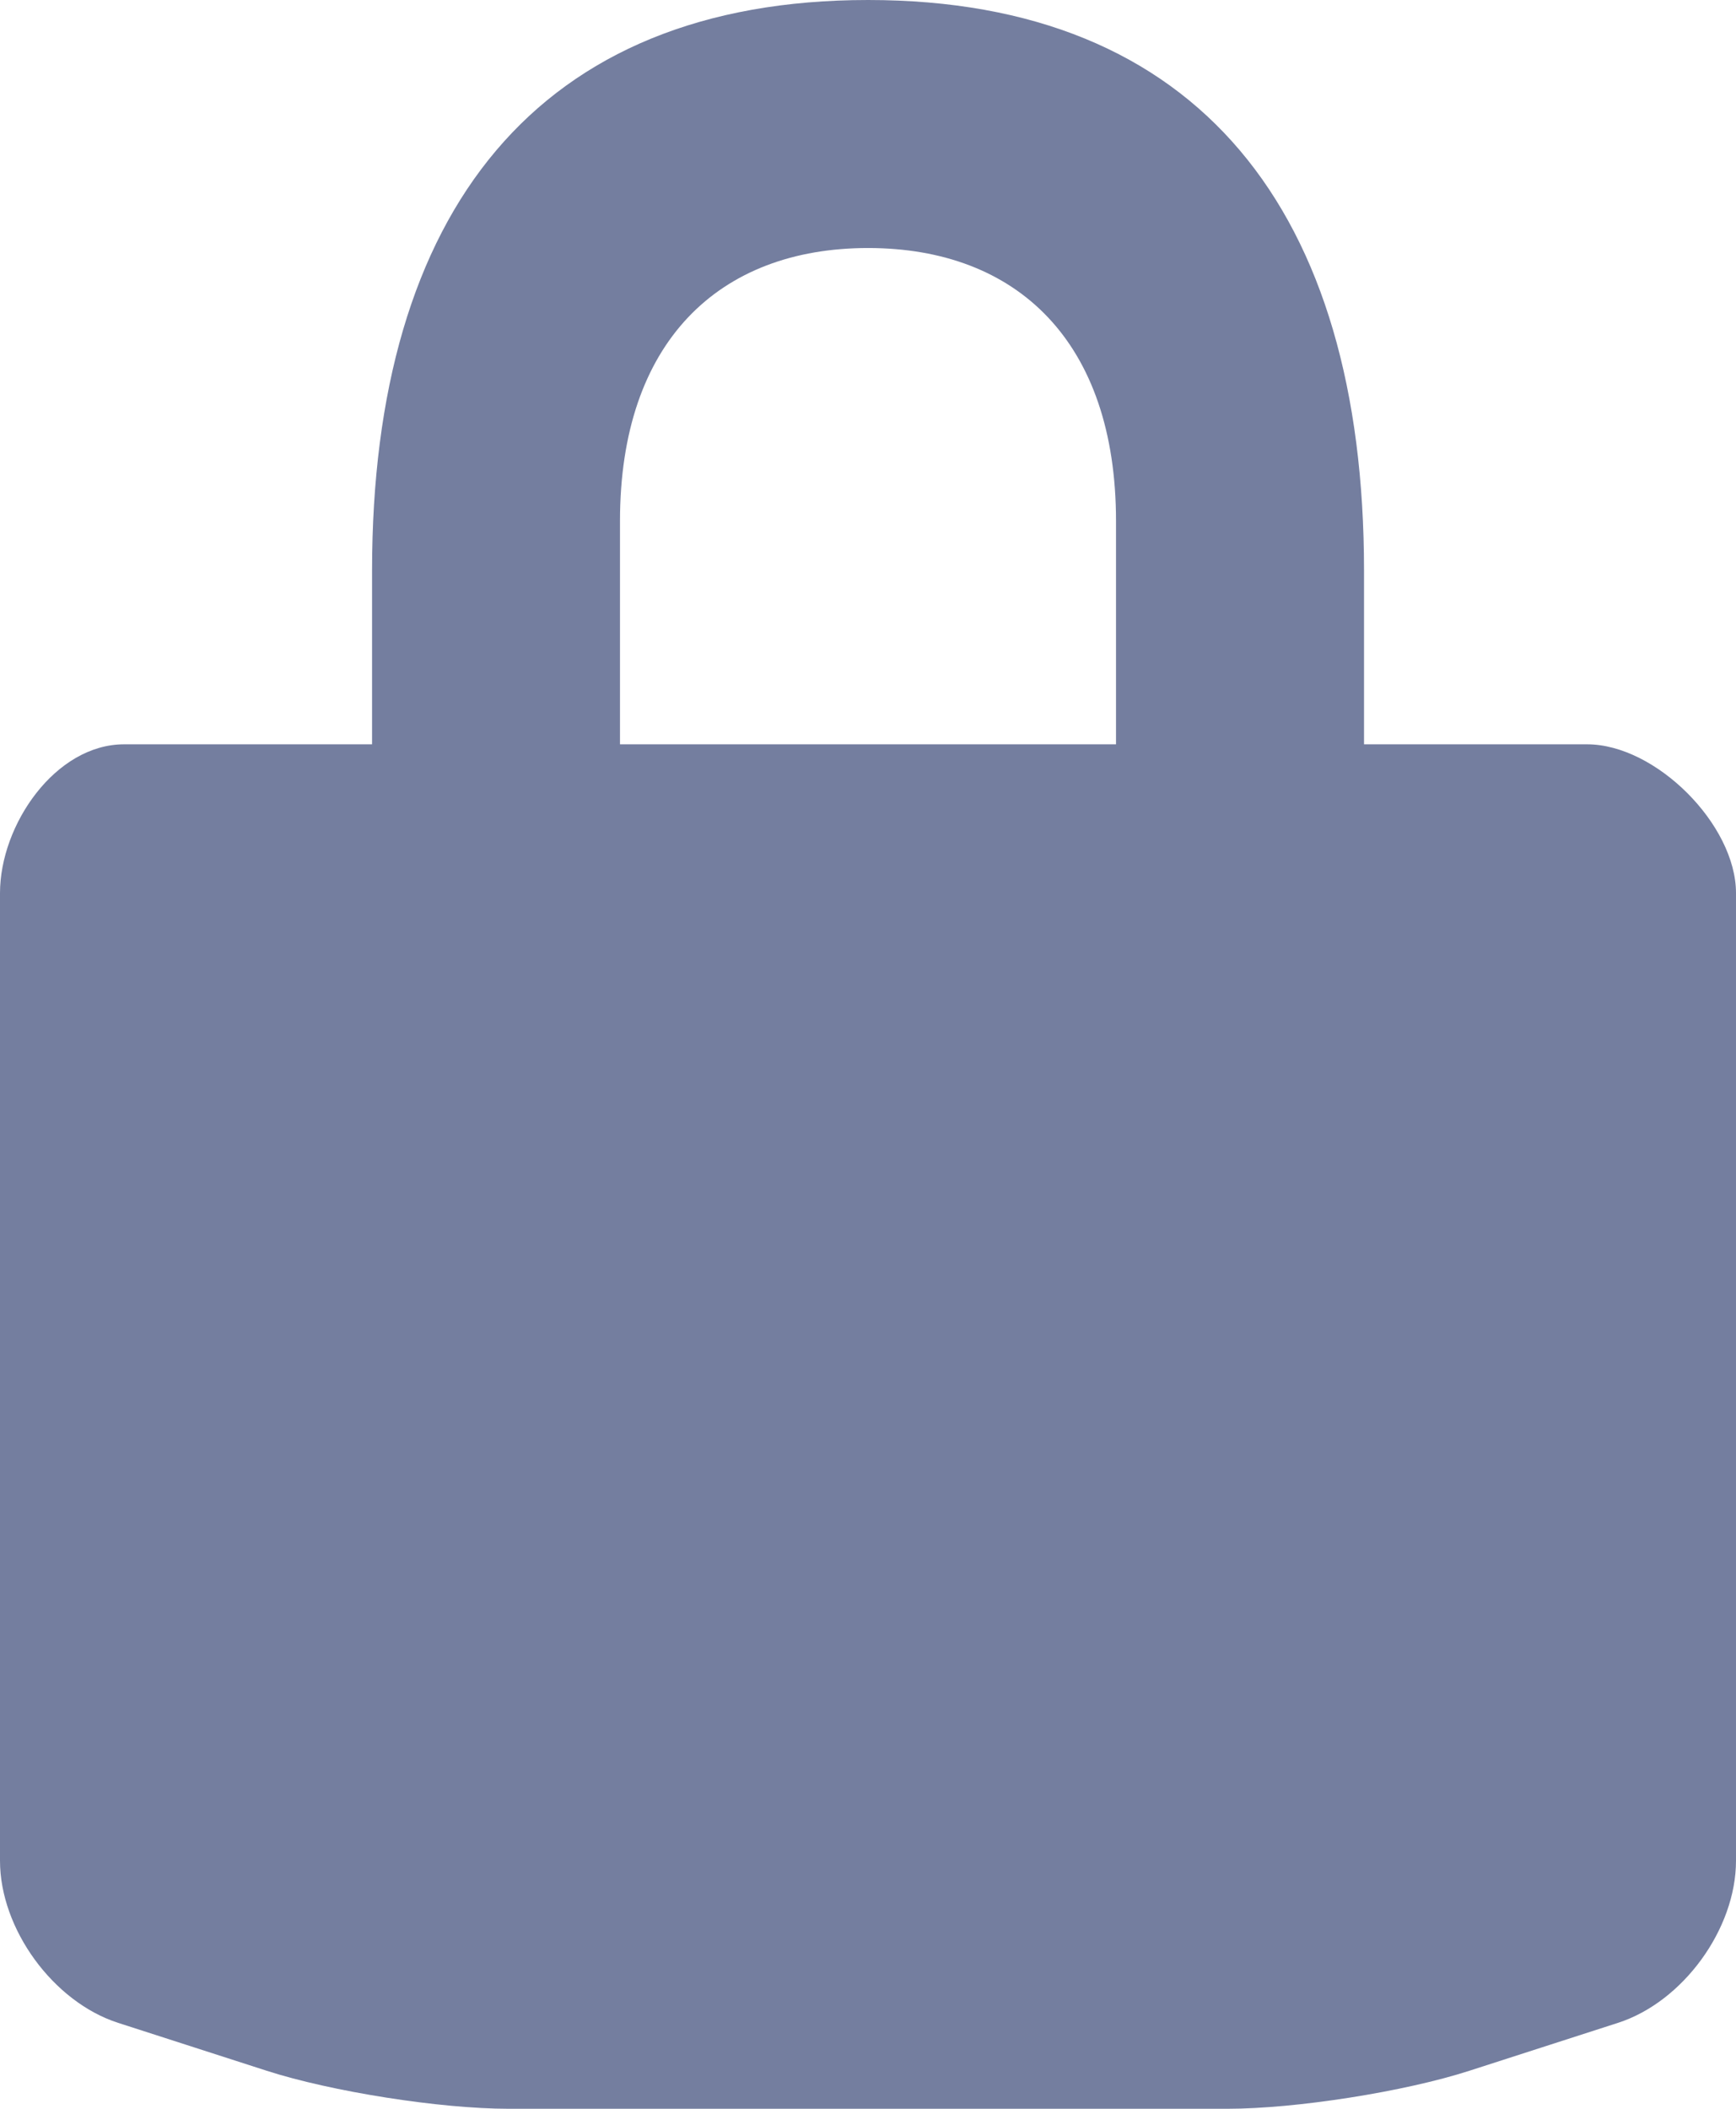 <?xml version="1.0" encoding="utf-8"?>
<!-- Generator: Adobe Illustrator 16.2.0, SVG Export Plug-In . SVG Version: 6.00 Build 0)  -->
<!DOCTYPE svg PUBLIC "-//W3C//DTD SVG 1.1//EN" "http://www.w3.org/Graphics/SVG/1.1/DTD/svg11.dtd">
<svg version="1.1" id="Layer_1" xmlns="http://www.w3.org/2000/svg" xmlns:xlink="http://www.w3.org/1999/xlink" x="0px" y="0px"
	 width="20.516px" height="24.912px" viewBox="0 0 20.516 24.912" enable-background="new 0 0 20.516 24.912" xml:space="preserve">
<g>
	<path fill="#747E9F" d="M18.757,8.793H16.12V6.741C16.12,2.495,14.164,0,10.259,0C6.353,0,4.397,2.495,4.397,6.741v2.052H1.466
		C0.657,8.793,0,9.741,0,10.551v11.431c0,0.806,0.629,1.668,1.396,1.915l1.753,0.565c0.768,0.248,2.054,0.45,2.86,0.45h8.499
		c0.807,0,2.094-0.202,2.86-0.45l1.753-0.565c0.768-0.247,1.395-1.109,1.395-1.915V10.551C20.516,9.741,19.566,8.793,18.757,8.793z
		 M7.327,6.156c0-2.117,1.169-3.226,2.932-3.226c1.762,0,2.93,1.108,2.93,3.226v2.637H7.327V6.156z"/>
</g>
</svg>
